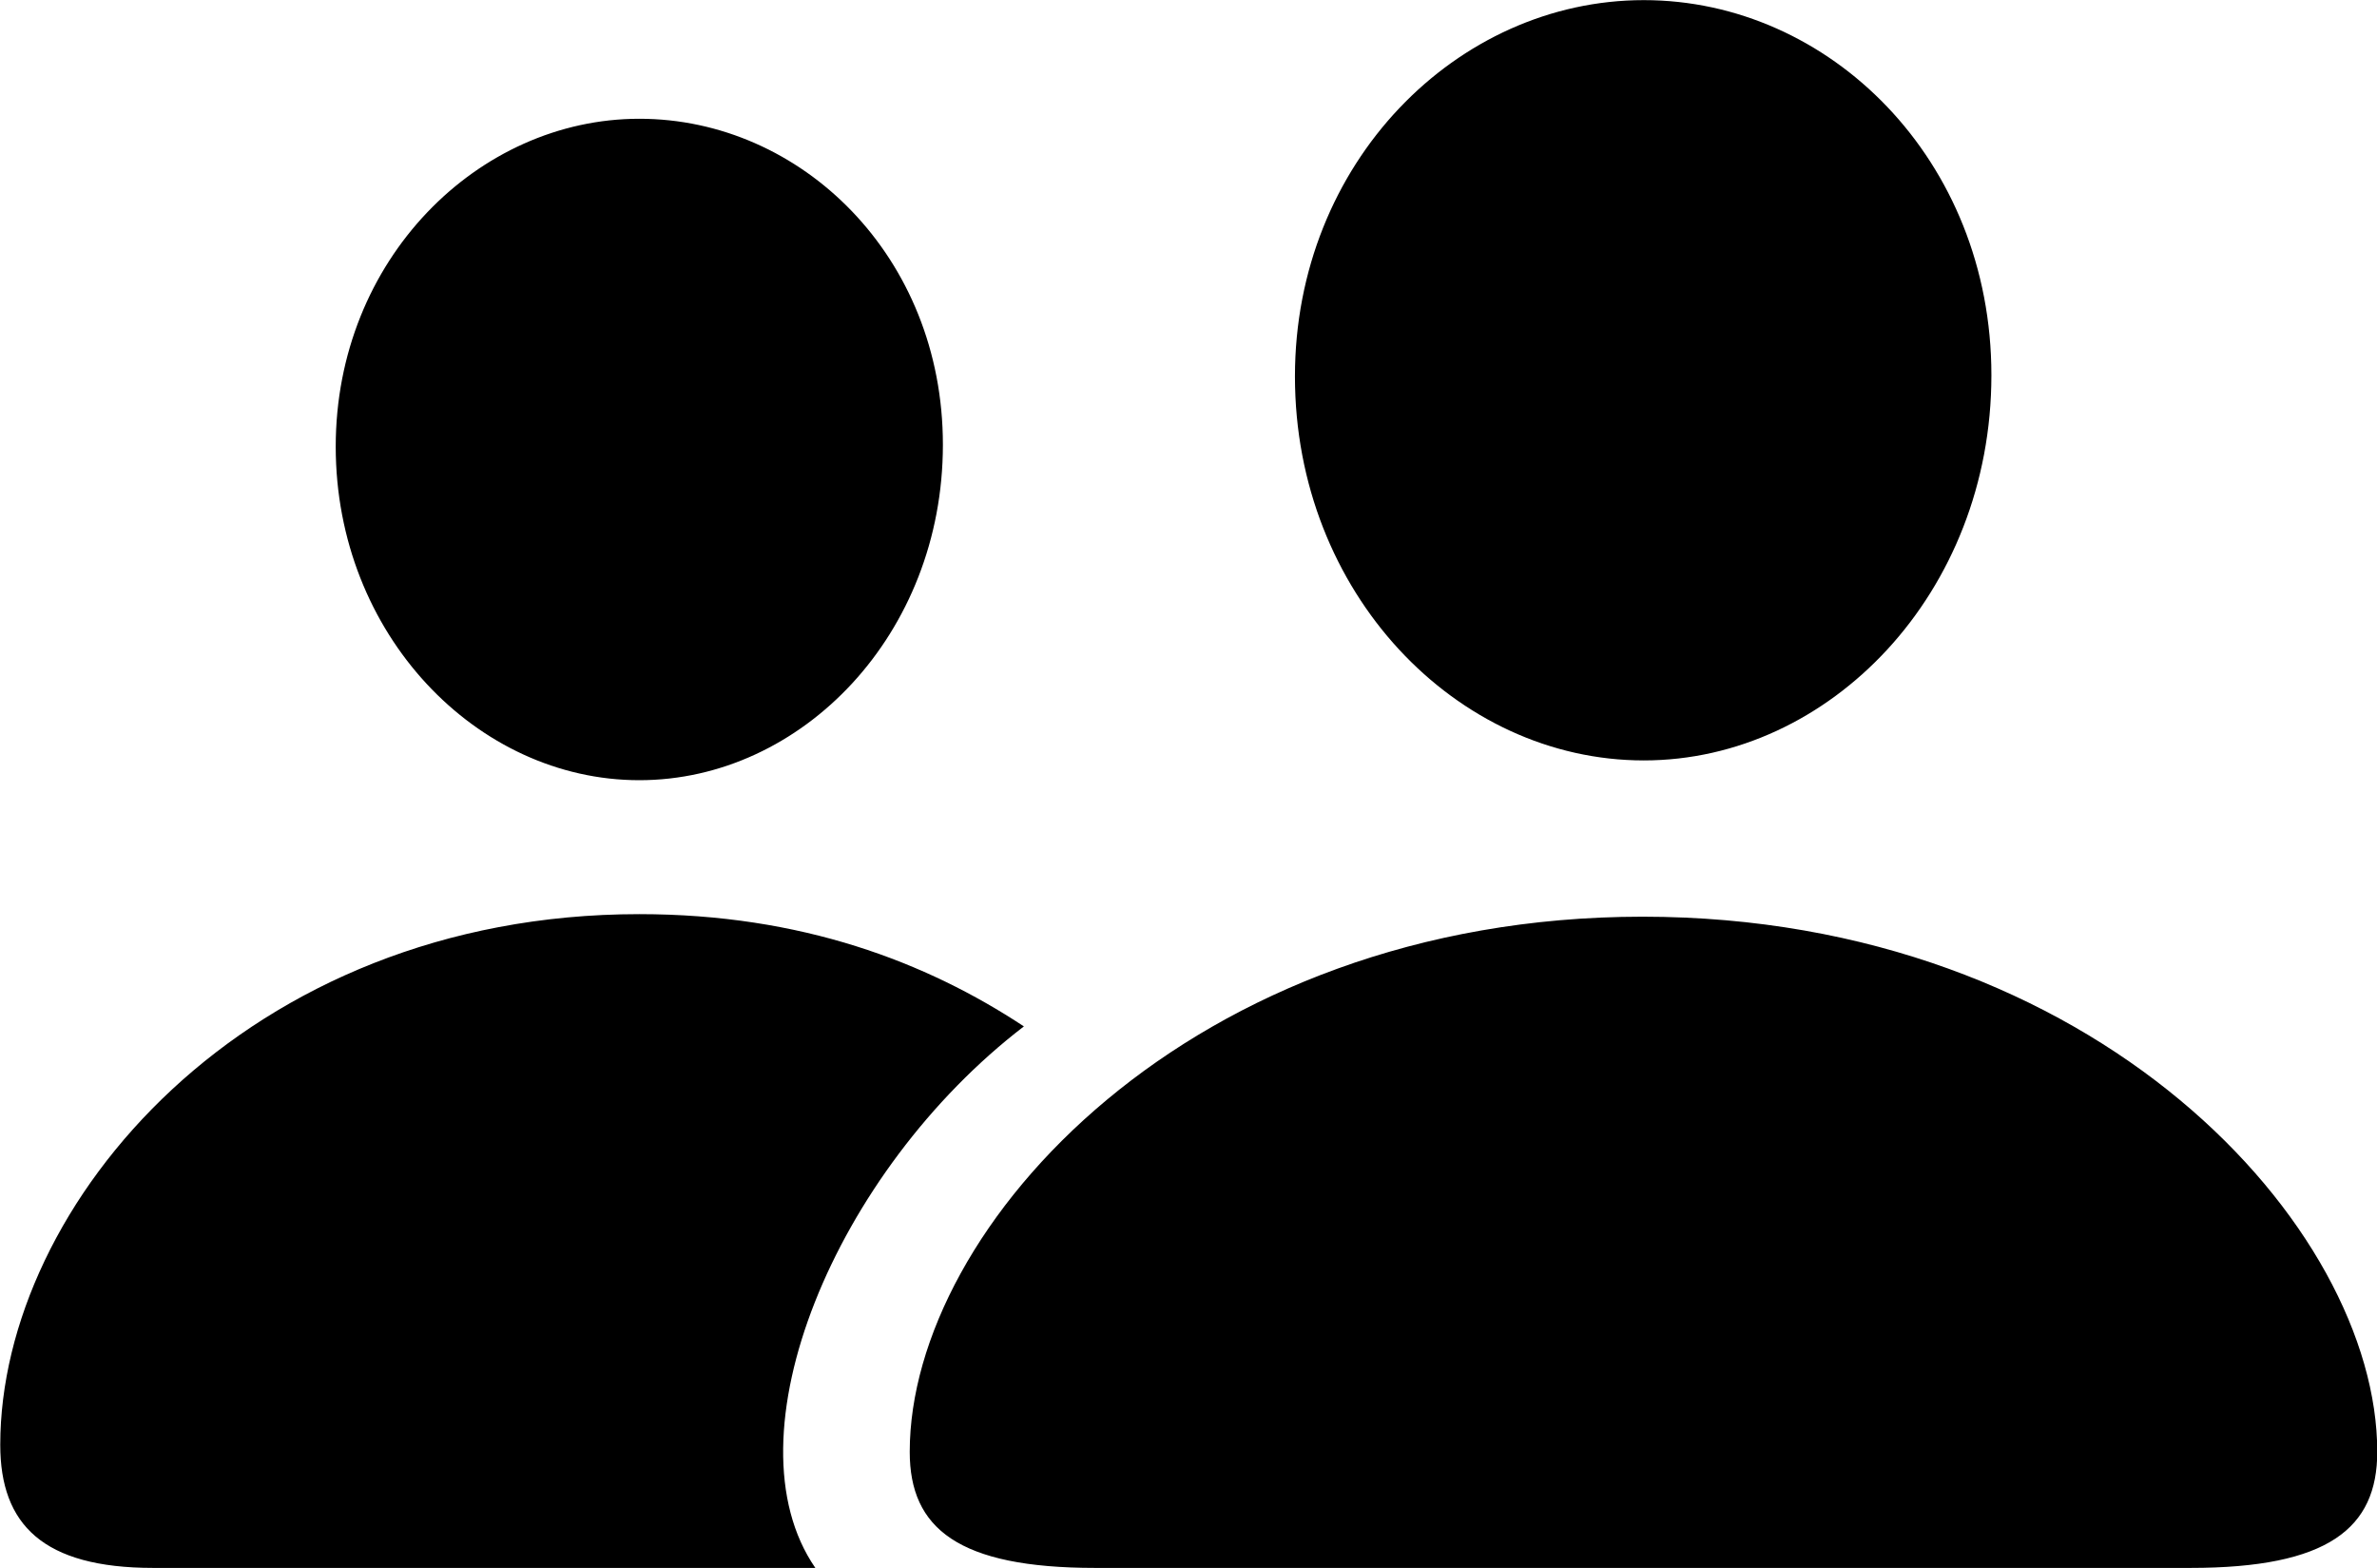 <svg viewBox="0 0 37.27 24.582" xmlns="http://www.w3.org/2000/svg"><path d="M25.774 11.922C28.694 11.922 31.224 9.292 31.224 5.882C31.224 2.502 28.684 0.002 25.774 0.002C22.844 0.002 20.304 2.552 20.304 5.902C20.304 9.292 22.834 11.922 25.774 11.922ZM10.024 12.232C12.574 12.232 14.784 9.942 14.784 6.972C14.784 4.022 12.564 1.862 10.024 1.862C7.494 1.862 5.264 4.072 5.264 7.002C5.264 9.942 7.474 12.232 10.024 12.232ZM2.404 24.582H12.784C11.364 22.522 13.094 18.362 16.054 16.092C14.524 15.082 12.564 14.332 10.024 14.332C3.854 14.332 0.004 18.882 0.004 22.652C0.004 23.902 0.674 24.582 2.404 24.582ZM17.174 24.582H34.344C36.504 24.582 37.274 23.962 37.274 22.762C37.274 19.232 32.854 14.372 25.754 14.372C18.674 14.372 14.264 19.232 14.264 22.762C14.264 23.962 15.024 24.582 17.174 24.582Z" /></svg>